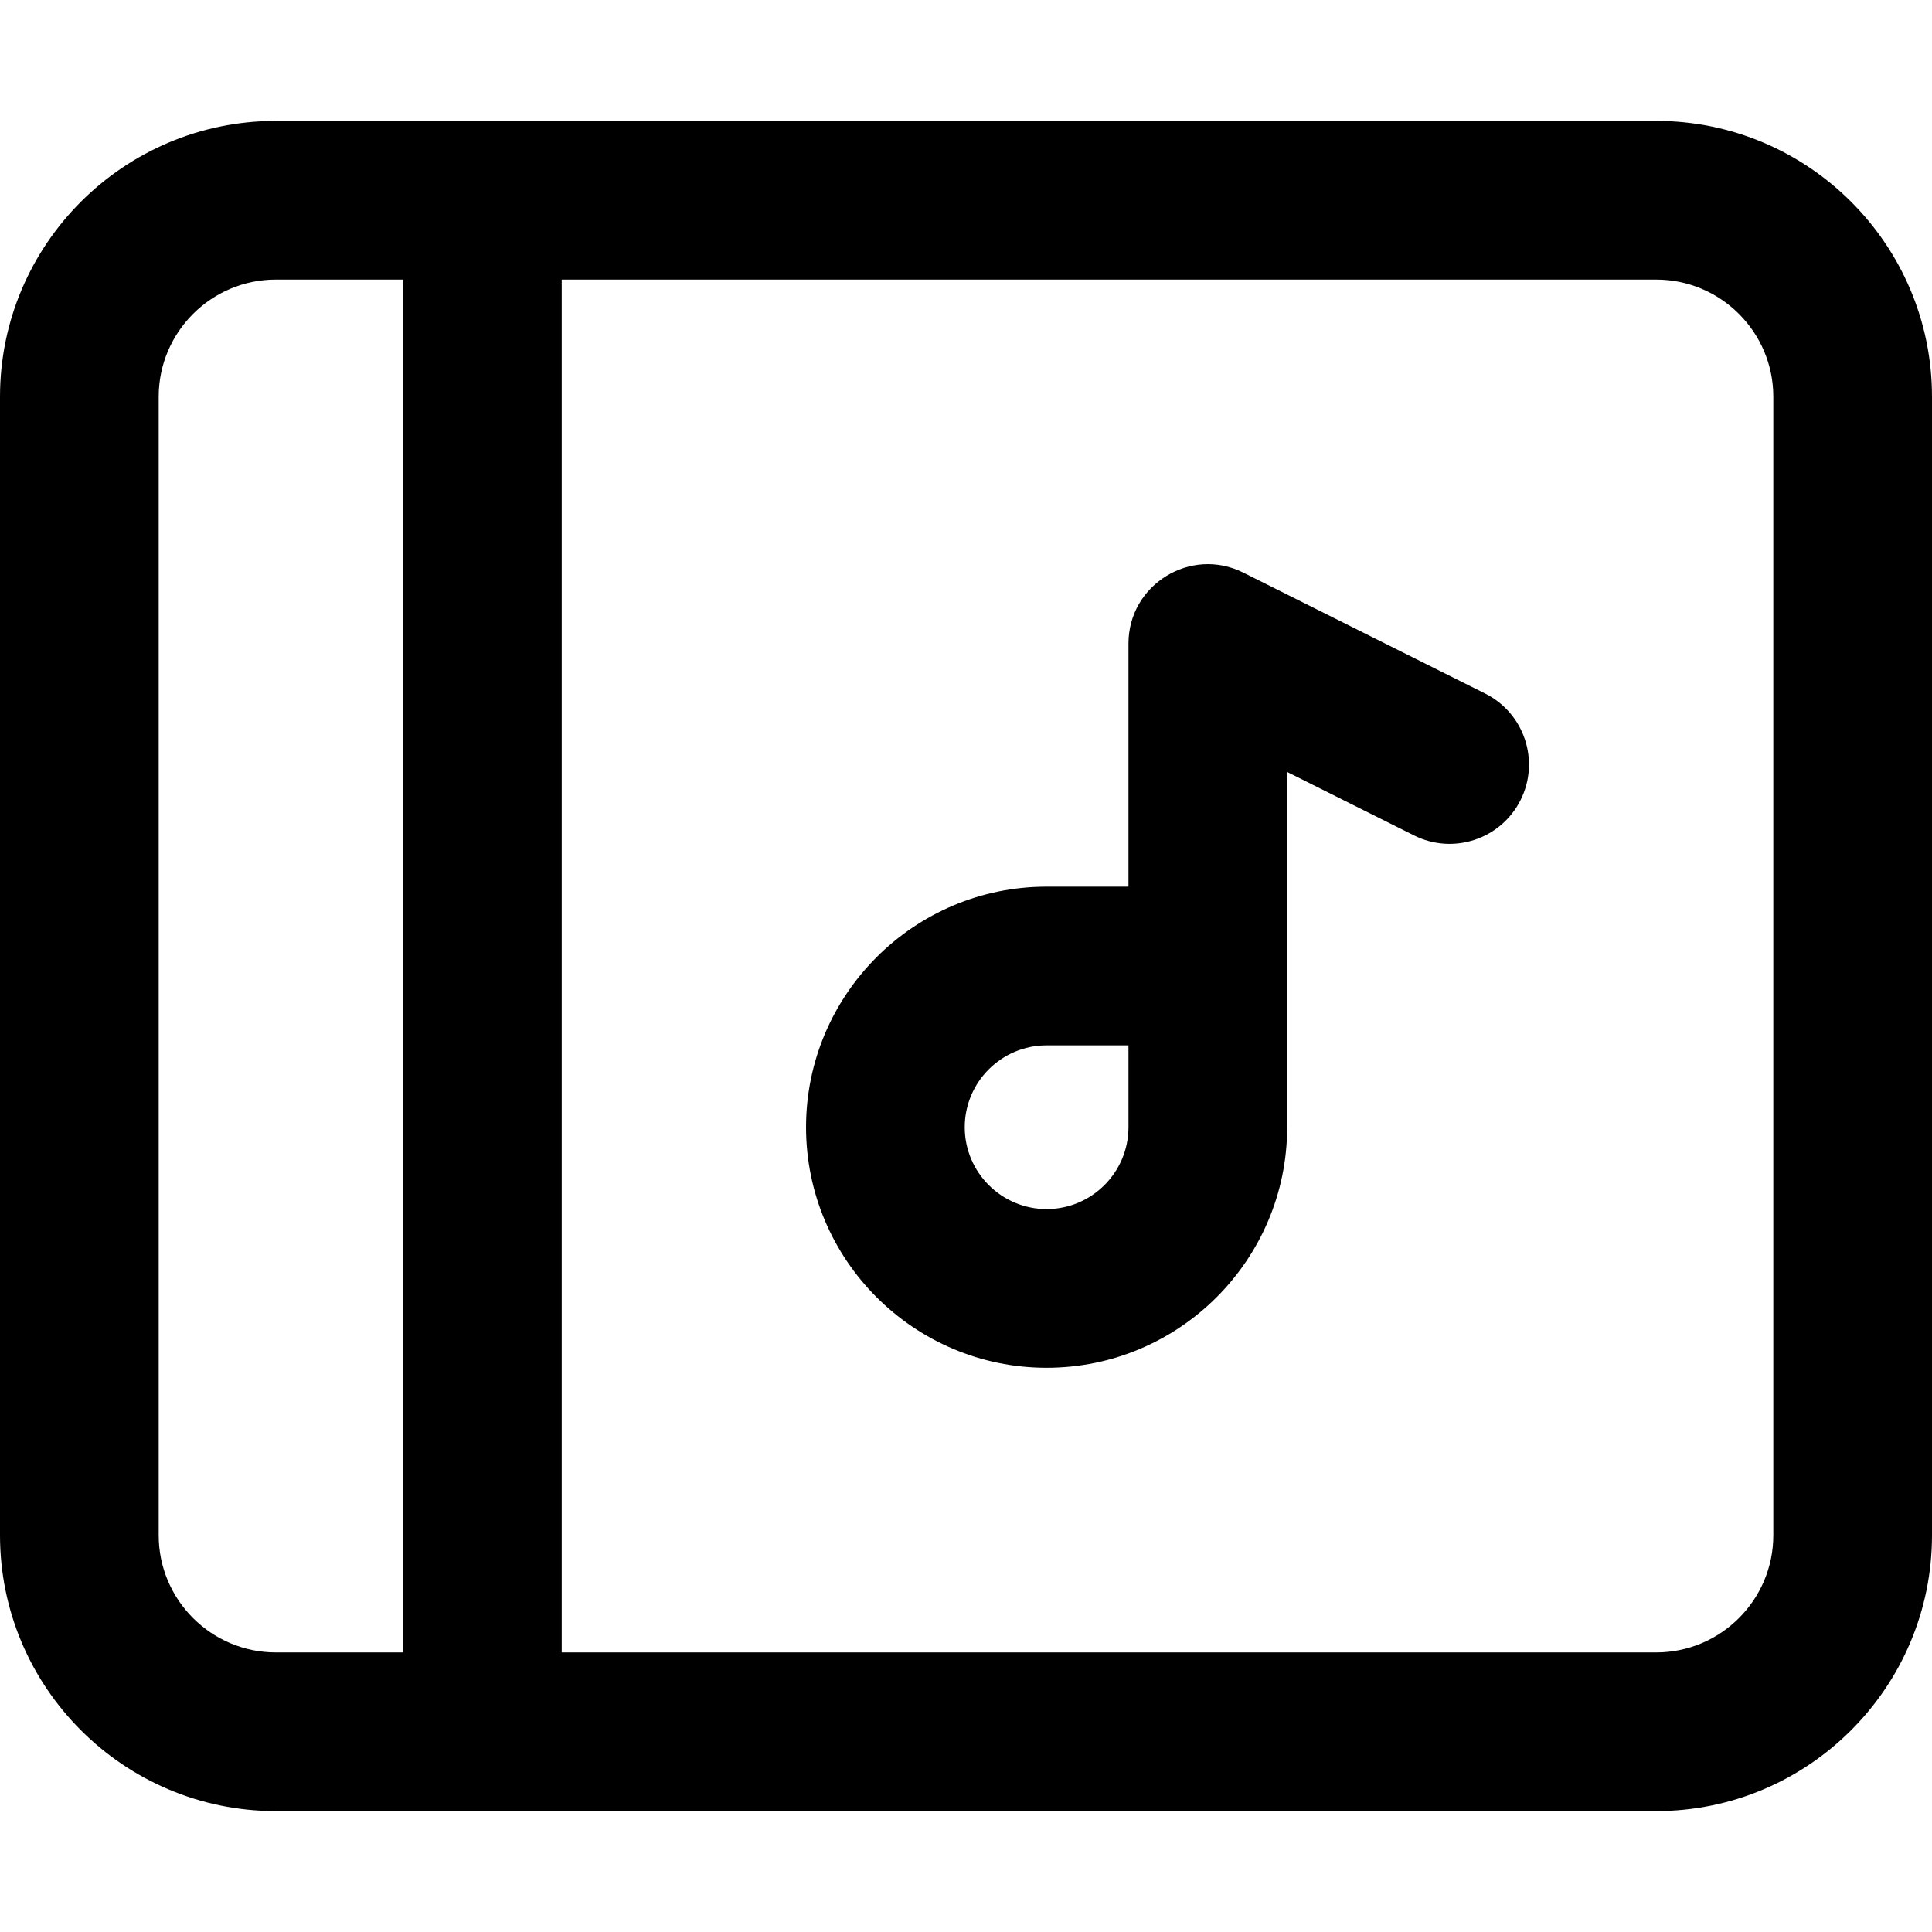 <svg id="Layer_1" enable-background="new 0 0 511.333 511.333" height="512" viewBox="0 0 511.333 511.333" width="512" xmlns="http://www.w3.org/2000/svg"><path d="m438.333 32h-365.333c-40.252 0-73 32.748-73 73v301.334c0 40.252 32.748 73 73 73h365.333c40.252 0 73-32.748 73-73v-301.334c0-40.252-32.748-73-73-73zm-396.333 374.334v-301.334c0-17.094 13.907-31 31-31h33.667v363.334h-33.667c-17.093 0-31-13.907-31-31zm427.333 0c0 17.094-13.906 31-31 31h-289.666v-363.334h289.667c17.094 0 31 13.906 31 31v301.334z"/><path d="m393.058 183.551-64-32c-13.938-6.966-30.392 3.178-30.392 18.783v64.333h-21.666c-35.106 0-63.667 28.561-63.667 63.667 0 35.105 28.561 63.666 63.667 63.666s63.667-28.561 63.667-63.666c0-10.436 0-84.546 0-94.021l33.608 16.805c10.376 5.185 22.987.982 28.175-9.392 5.186-10.375.981-22.989-9.392-28.175zm-94.391 114.783c0 11.946-9.72 21.666-21.667 21.666s-21.667-9.72-21.667-21.666c0-11.947 9.719-21.667 21.667-21.667h21.667z"/></svg>